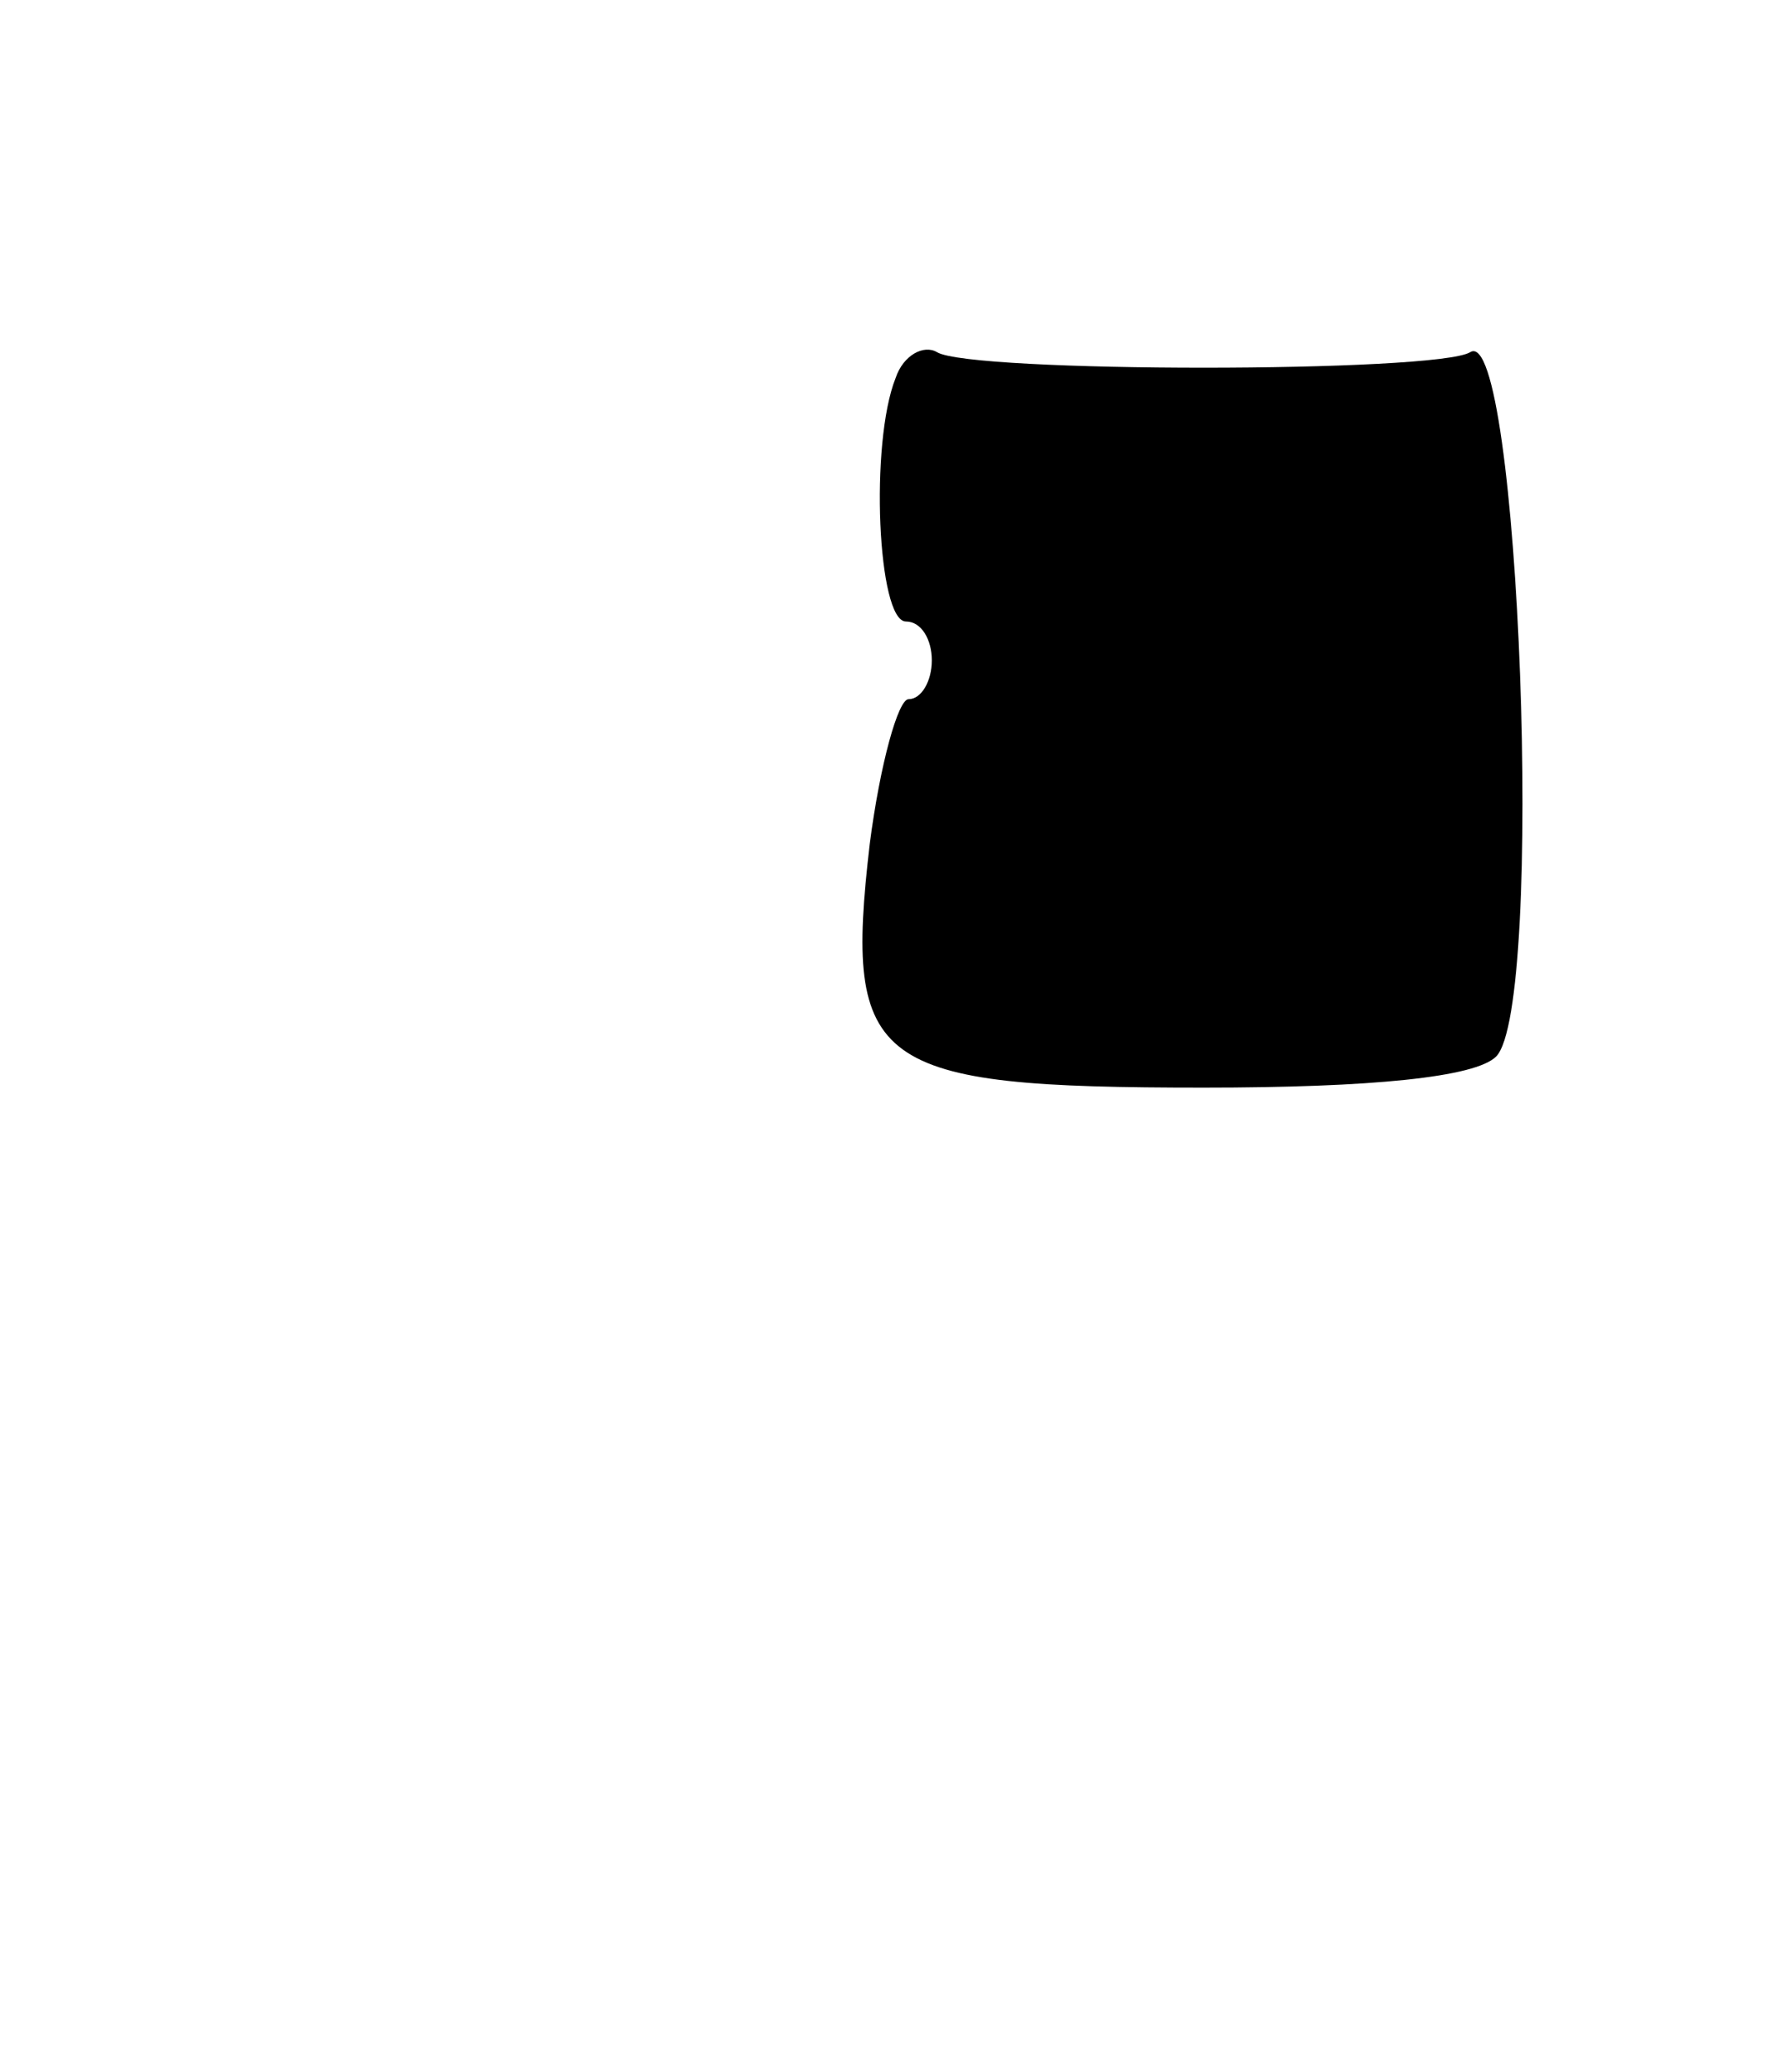 <?xml version="1.0" standalone="no"?>
<!DOCTYPE svg PUBLIC "-//W3C//DTD SVG 20010904//EN"
 "http://www.w3.org/TR/2001/REC-SVG-20010904/DTD/svg10.dtd">
<svg version="1.0" xmlns="http://www.w3.org/2000/svg"
 width="69pt" height="80pt" viewBox="0 0 69 80"
 preserveAspectRatio="xMidYMid meet">
<g transform="translate(0,80) scale(0.1,-0.1)"
fill="#000000" stroke="none">
<path d="M346 654 c-10 -25 -7 -94 4 -94 6 0 10 -7 10 -15 0 -8 -4 -15 -9 -15
-4 0 -11 -25 -15 -56 -10 -86 1 -94 129 -94 65 0 105 4 113 12 19 19 9 284
-10 272 -13 -8 -193 -8 -206 0 -5 3 -13 -1 -16 -10z"/>
</g>
</svg>
